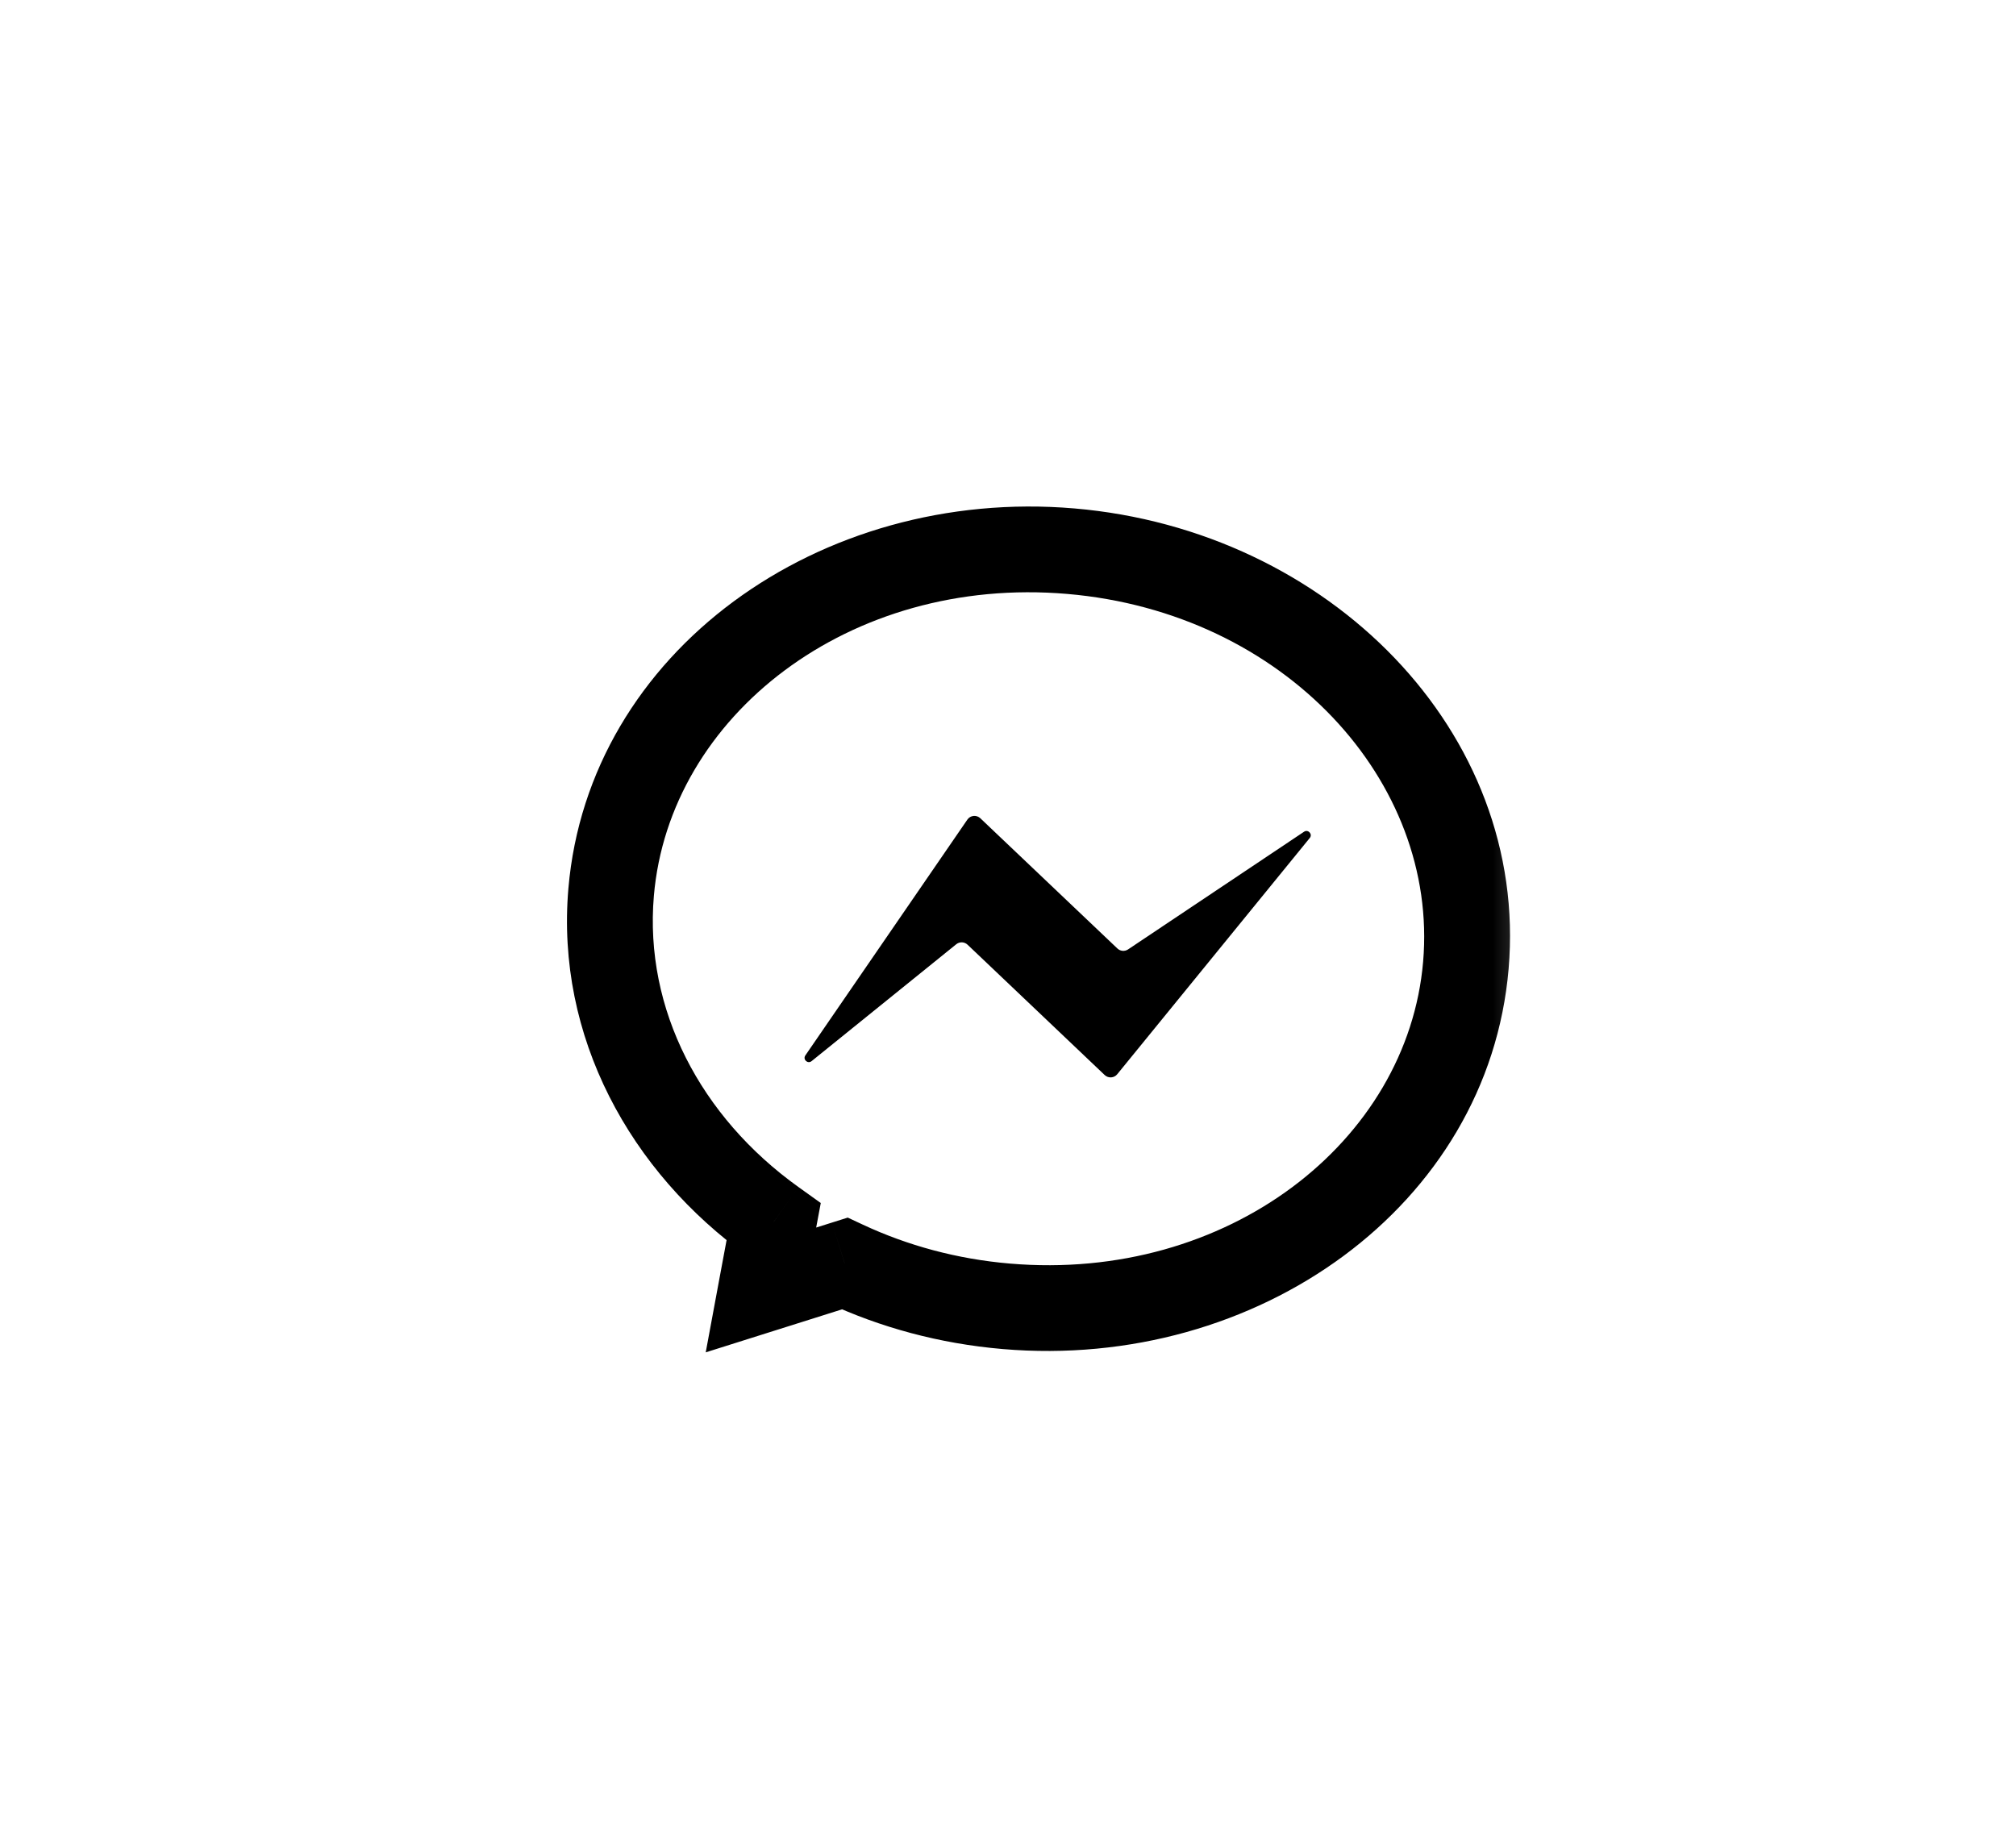 <svg width="47" height="43" viewBox="0 0 47 43" fill="none" xmlns="http://www.w3.org/2000/svg">
<path d="M22.553 19.11L18.776 24.608C18.71 24.703 18.831 24.814 18.921 24.742L22.293 22.017C22.372 21.953 22.484 21.958 22.557 22.027L25.754 25.066C25.839 25.146 25.974 25.138 26.047 25.047L30.535 19.539C30.608 19.45 30.497 19.329 30.402 19.393L26.299 22.137C26.221 22.189 26.118 22.18 26.05 22.115L22.855 19.079C22.766 18.994 22.622 19.009 22.553 19.11Z" fill="black"/>
<mask id="path-3-outside-1_16_178" maskUnits="userSpaceOnUse" x="12.3" y="10.918" width="23.708" height="22.797" fill="black">
<rect fill="white" x="12.3" y="10.918" width="23.708" height="22.797"/>
<path fill-rule="evenodd" clip-rule="evenodd" d="M23.459 30.459C28.962 30.929 33.759 27.369 34.175 22.507C34.59 17.645 30.466 13.322 24.964 12.852C19.461 12.381 14.663 15.941 14.248 20.804C13.987 23.85 15.509 26.685 18.035 28.493L17.741 30.077L19.694 29.461C20.834 29.994 22.105 30.343 23.459 30.459Z"/>
</mask>
<path d="M18.035 28.493L19.018 28.675L19.135 28.05L18.617 27.679L18.035 28.493ZM17.741 30.077L16.757 29.894L16.453 31.532L18.041 31.031L17.741 30.077ZM19.694 29.461L20.117 28.555L19.764 28.39L19.393 28.507L19.694 29.461ZM33.178 22.422C32.82 26.621 28.616 29.896 23.544 29.462L23.374 31.455C29.307 31.962 34.699 28.117 35.171 22.592L33.178 22.422ZM24.878 13.848C29.951 14.281 33.538 18.222 33.178 22.422L35.171 22.592C35.644 17.067 30.982 12.362 25.049 11.855L24.878 13.848ZM15.244 20.889C15.603 16.689 19.806 13.415 24.878 13.848L25.049 11.855C19.115 11.348 13.723 15.194 13.251 20.718L15.244 20.889ZM18.617 27.679C16.333 26.044 15.018 23.532 15.244 20.889L13.251 20.718C12.956 24.168 14.685 27.325 17.453 29.306L18.617 27.679ZM18.724 30.26L19.018 28.675L17.052 28.31L16.757 29.894L18.724 30.26ZM19.393 28.507L17.44 29.123L18.041 31.031L19.994 30.415L19.393 28.507ZM23.544 29.462C22.307 29.357 21.151 29.038 20.117 28.555L19.27 30.367C20.517 30.95 21.902 31.329 23.374 31.455L23.544 29.462Z" fill="black" mask="url(#path-3-outside-1_16_178)"/>
</svg>
